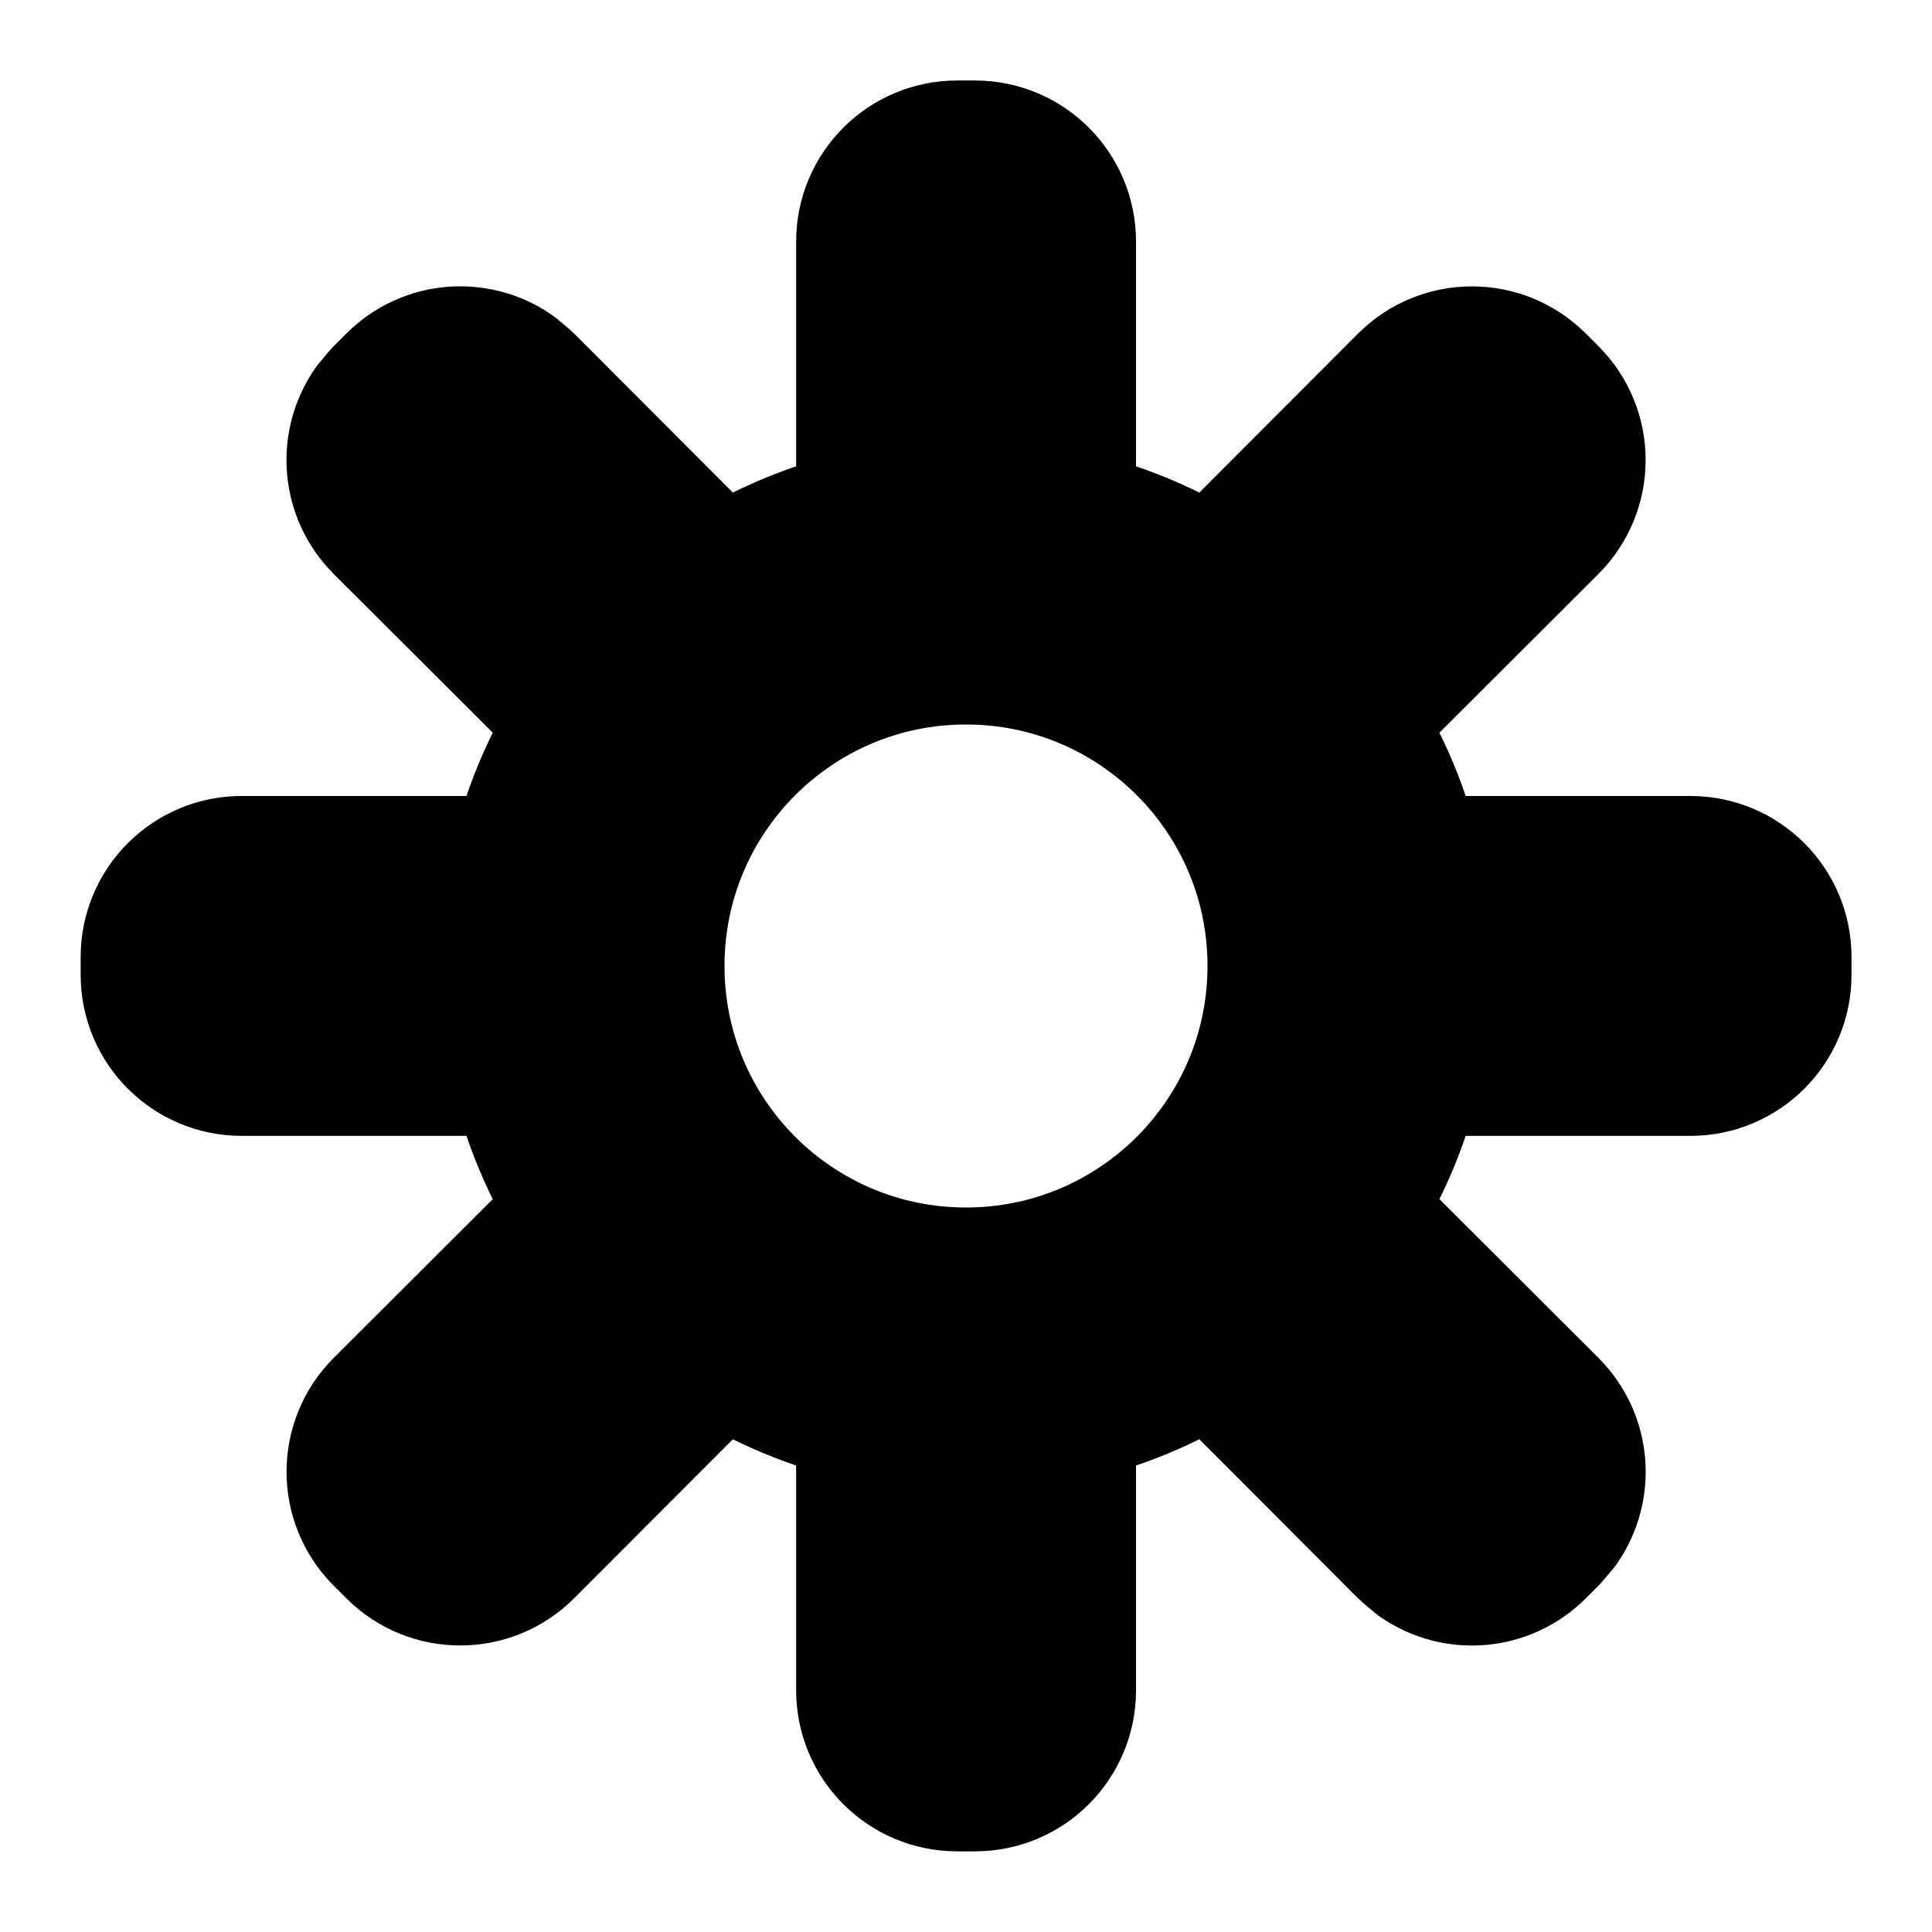 <svg height="12" viewBox="0 0 12 12" width="12" xmlns="http://www.w3.org/2000/svg"><path d="m6.056 1c.276 0 .5.224.5.5l0 1.778c.355.072.685.212.977.405l1.256-1.258c.195-.195.512-.195.707 0l.079.079c.195.195.195.512 0 .707l-1.258 1.256c.193.292.333.622.405.977l1.778 0c.276 0 .5.224.5.5v.111c0 .276-.224.5-.5.5l-1.778 0c-.072.355-.212.685-.405.977l1.258 1.256c.174.174.193.443.058.638l-.058.069-.079.079c-.174.174-.443.193-.638.058l-.069-.058-1.256-1.258c-.292.193-.622.333-.977.405l-0 1.778c0 .276-.224.5-.5.5h-.111c-.276 0-.5-.224-.5-.5l-0-1.778c-.355-.072-.685-.212-.977-.405l-1.256 1.258c-.195.195-.512.195-.707 0l-.079-.079c-.195-.195-.195-.512 0-.707l1.258-1.256c-.193-.292-.333-.622-.405-.977l-1.778-0c-.276 0-.5-.224-.5-.5v-.111c0-.276.224-.5.5-.5l1.778-0c.072-.355.212-.685.405-.977l-1.258-1.256c-.174-.174-.193-.443-.058-.638l.058-.069.079-.079c.174-.174.443-.193.638-.058l.069.058 1.256 1.258c.292-.193.622-.333.977-.405l0-1.778c0-.276.224-.5.5-.5zm-.056 3c-1.105 0-2 .895-2 2s.895 2 2 2 2-.895 2-2-.895-2-2-2z" fill-rule="evenodd" stroke="#000" stroke-linecap="square" stroke-linejoin="round"/></svg>